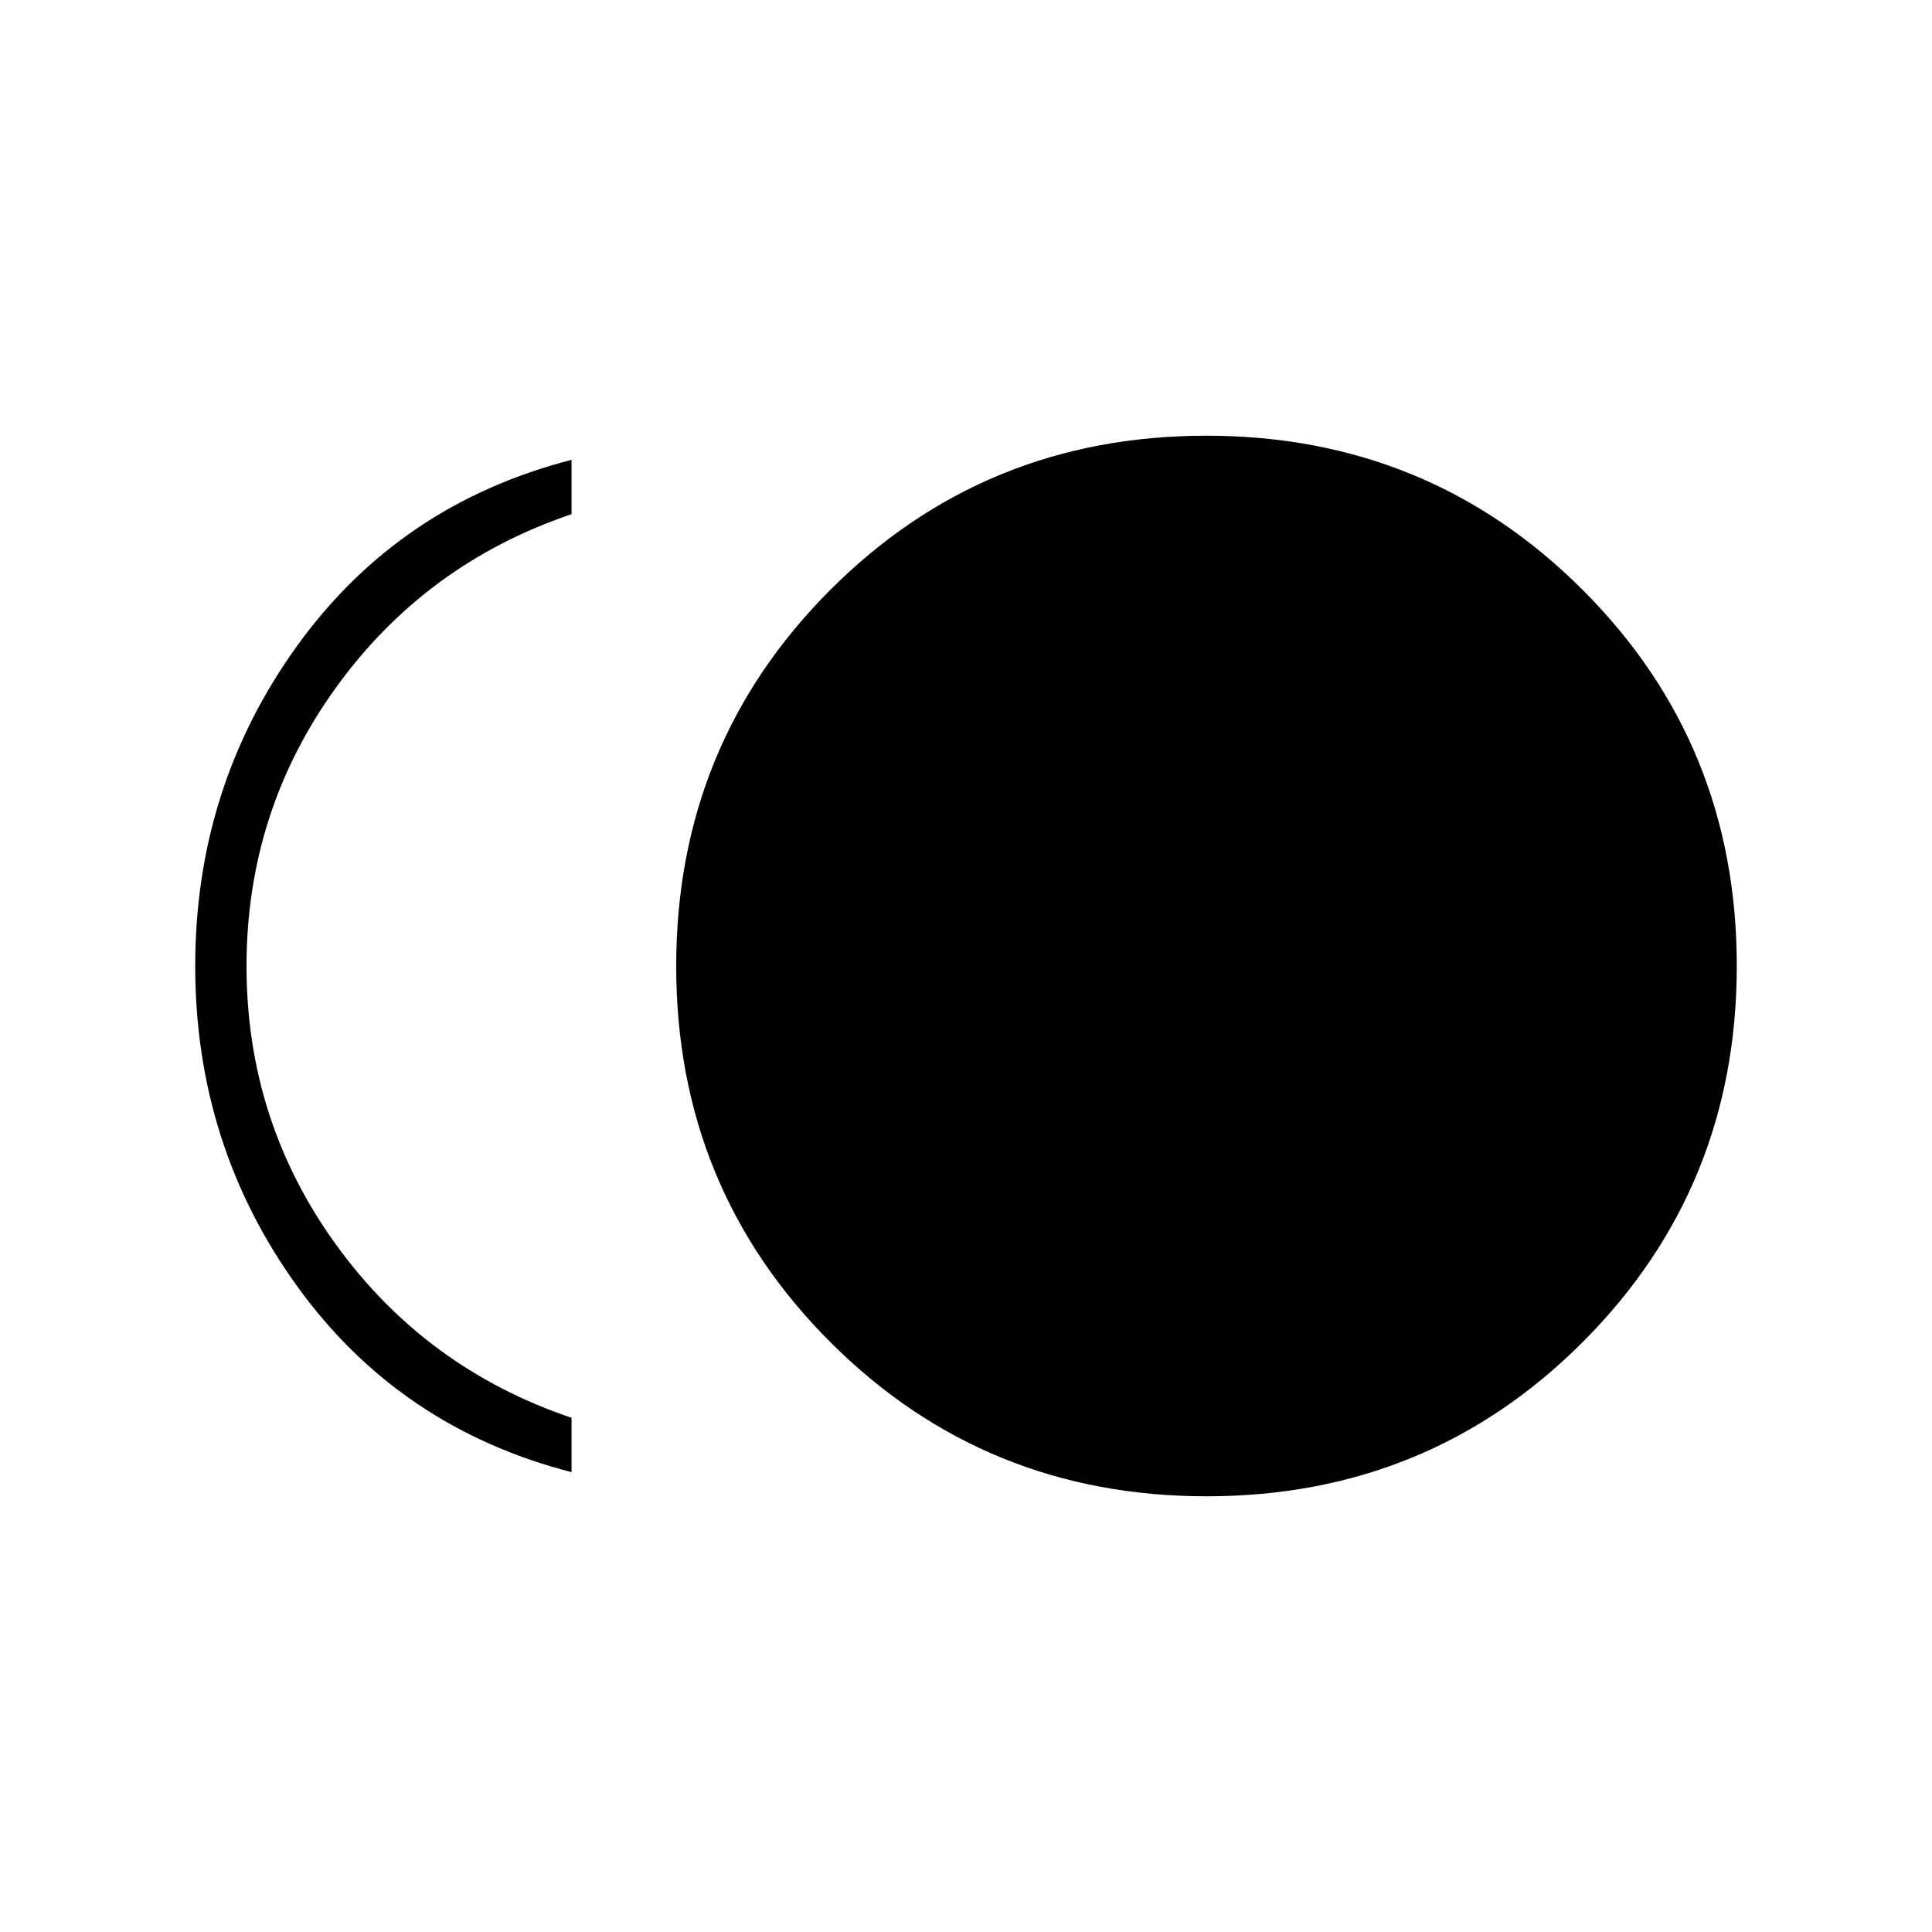 <svg xmlns="http://www.w3.org/2000/svg" height="24" viewBox="0 -960 960 960" width="24"><path d="M599.58-216.5q-110.31 0-186.95-76.56Q336-369.61 336-479.92q0-110.31 76.56-186.95 76.55-76.63 186.86-76.63 110.31 0 186.95 76.56Q863-590.39 863-480.08q0 110.31-76.56 186.95-76.55 76.63-186.86 76.63ZM284-228.5q-85.5-22-136.25-92.25T97-480q0-89 50.75-159.25T284-731.5v27q-72.5 24.5-117 86.08-44.5 61.59-44.5 138.5 0 76.92 44.5 138.42 44.5 61.5 117 86v27Z"/></svg>